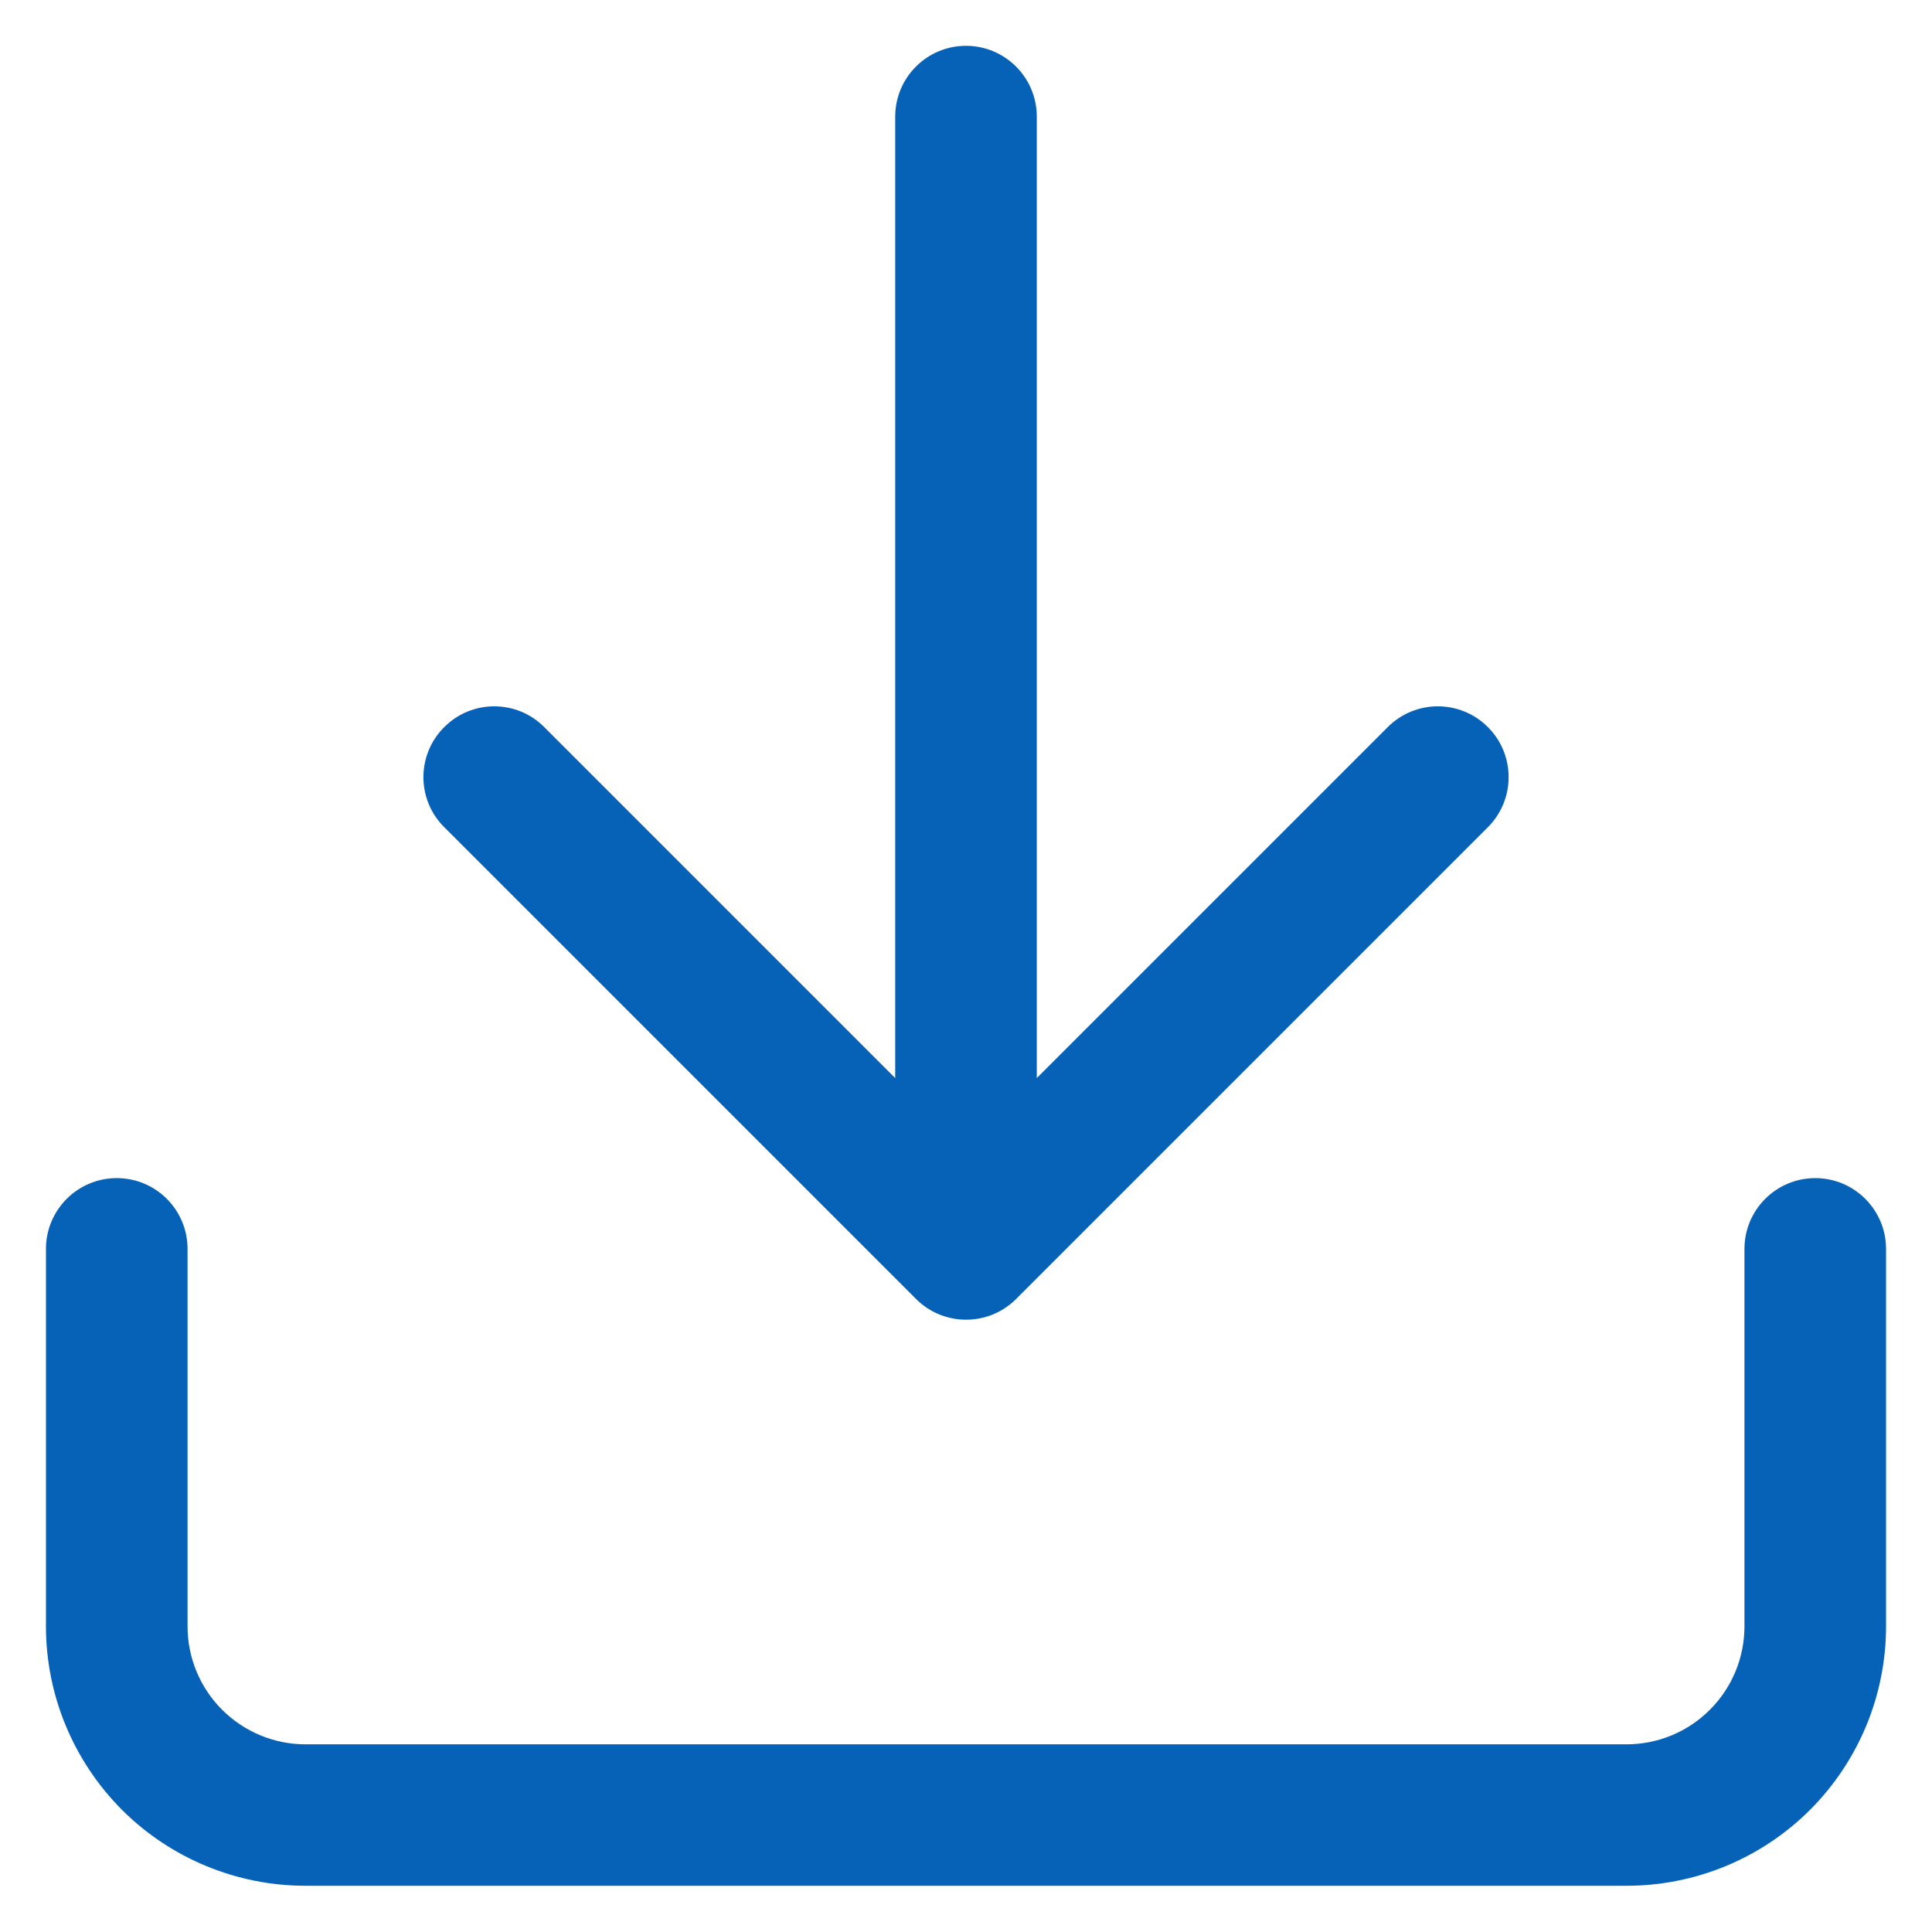 <svg width="14" height="14" viewBox="0 0 14 14" fill="none" xmlns="http://www.w3.org/2000/svg">
<path fill-rule="evenodd" clip-rule="evenodd" d="M7 0.332C7.283 0.332 7.513 0.562 7.513 0.845V7.812L10.056 5.269C10.257 5.068 10.581 5.068 10.782 5.269C10.982 5.469 10.982 5.794 10.782 5.994L7.363 9.413C7.163 9.613 6.838 9.613 6.638 9.413L3.219 5.994C3.018 5.794 3.018 5.469 3.219 5.269C3.419 5.068 3.744 5.068 3.944 5.269L6.487 7.812V0.845C6.487 0.562 6.717 0.332 7 0.332ZM0.846 8.537C1.13 8.537 1.359 8.767 1.359 9.05V11.785C1.359 12.012 1.449 12.229 1.609 12.389C1.77 12.55 1.987 12.64 2.214 12.64H11.787C12.013 12.64 12.231 12.55 12.391 12.389C12.551 12.229 12.641 12.012 12.641 11.785V9.05C12.641 8.767 12.871 8.537 13.154 8.537C13.437 8.537 13.667 8.767 13.667 9.05V11.785C13.667 12.284 13.469 12.762 13.116 13.115C12.764 13.467 12.285 13.665 11.787 13.665H2.214C1.715 13.665 1.237 13.467 0.884 13.115C0.532 12.762 0.333 12.284 0.333 11.785V9.05C0.333 8.767 0.563 8.537 0.846 8.537Z" fill="#0662B7"/>
</svg>
